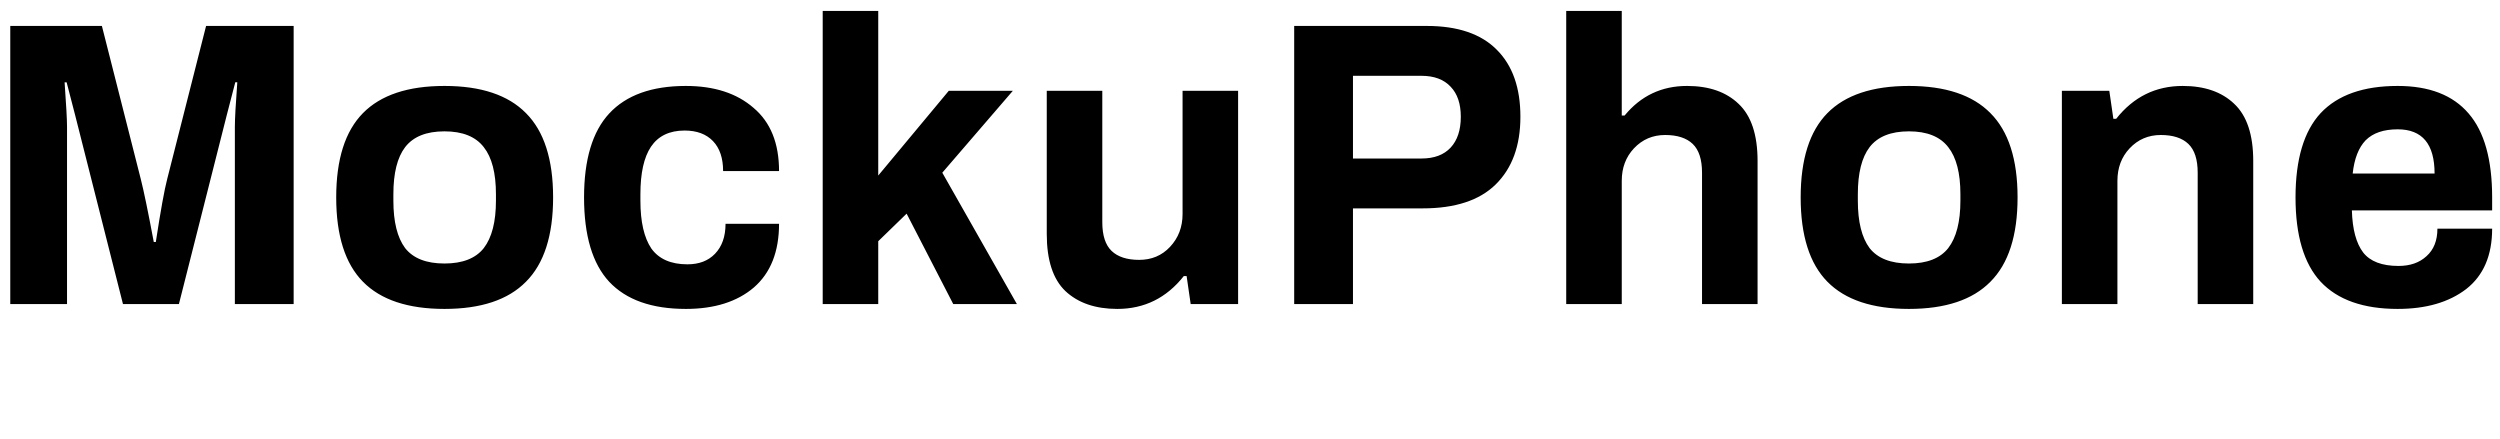 <svg width="148" height="26" fill="none"
  xmlns="http://www.w3.org/2000/svg">
  <path d="M.608 1.536h5.424l2.304 9.072c.176.688.432 1.928.768 3.72h.12c.288-1.872.512-3.112.672-3.72L12.2 1.536h5.184V18h-3.48V7.512c0-.464.048-1.344.144-2.64h-.12l-.504 1.944L10.592 18H7.28L4.448 6.816l-.504-1.944h-.12c.096 1.344.144 2.224.144 2.64V18H.608V1.536zm25.704 16.752c-2.16 0-3.768-.536-4.824-1.608s-1.584-2.736-1.584-4.992.528-3.92 1.584-4.992 2.664-1.608 4.824-1.608c2.16 0 3.768.536 4.824 1.608 1.072 1.072 1.608 2.736 1.608 4.992s-.536 3.92-1.608 4.992c-1.056 1.072-2.664 1.608-4.824 1.608zm0-2.688c1.072 0 1.848-.304 2.328-.912.48-.624.72-1.56.72-2.808v-.384c0-1.248-.24-2.176-.72-2.784-.48-.624-1.256-.936-2.328-.936-1.072 0-1.848.312-2.328.936-.464.608-.696 1.536-.696 2.784v.384c0 1.248.232 2.184.696 2.808.48.608 1.256.912 2.328.912zM40.6 18.288c-2.016 0-3.528-.536-4.536-1.608-.992-1.072-1.488-2.736-1.488-4.992 0-2.24.496-3.896 1.488-4.968 1.008-1.088 2.52-1.632 4.536-1.632 1.68 0 3.016.432 4.008 1.296 1.008.848 1.512 2.096 1.512 3.744h-3.312c0-.768-.2-1.36-.6-1.776-.4-.416-.96-.624-1.68-.624-.896 0-1.56.32-1.992.96-.416.624-.624 1.56-.624 2.808v.384c0 1.248.216 2.192.648 2.832.448.624 1.16.936 2.136.936.688 0 1.232-.208 1.632-.624.416-.432.624-1.024.624-1.776h3.168c0 1.648-.496 2.904-1.488 3.768-.992.848-2.336 1.272-4.032 1.272zM48.704.648h3.288v9.744l4.176-5.016h3.792l-4.176 4.848L60.2 18h-3.768l-2.76-5.352-1.68 1.632V18h-3.288V.648zm17.44 17.64c-1.296 0-2.32-.352-3.072-1.056-.736-.704-1.104-1.832-1.104-3.384V5.376h3.288v7.776c0 .784.184 1.352.552 1.704.368.352.912.528 1.632.528.736 0 1.344-.256 1.824-.768.496-.528.744-1.176.744-1.944V5.376h3.288V18h-2.808l-.24-1.656h-.168c-1.024 1.296-2.336 1.944-3.936 1.944zM76.616 1.536h7.848c1.84 0 3.224.472 4.152 1.416.928.928 1.392 2.248 1.392 3.96 0 1.712-.488 3.048-1.464 4.008-.96.944-2.4 1.416-4.32 1.416h-4.128V18h-3.48V1.536zm7.536 7.848c.752 0 1.328-.216 1.728-.648.4-.432.6-1.04.6-1.824 0-.768-.2-1.36-.6-1.776-.4-.432-.976-.648-1.728-.648h-4.056v4.896h4.056zM92.72.648h3.288V6.84h.168c.96-1.168 2.192-1.752 3.696-1.752 1.296 0 2.312.352 3.048 1.056.752.704 1.128 1.832 1.128 3.384V18h-3.288v-7.776c0-.784-.184-1.352-.552-1.704-.368-.352-.912-.528-1.632-.528-.736 0-1.352.264-1.848.792-.48.512-.72 1.152-.72 1.92V18H92.72V.648zm20.288 17.64c-2.16 0-3.768-.536-4.824-1.608s-1.584-2.736-1.584-4.992.528-3.92 1.584-4.992 2.664-1.608 4.824-1.608c2.16 0 3.768.536 4.824 1.608 1.072 1.072 1.608 2.736 1.608 4.992s-.536 3.92-1.608 4.992c-1.056 1.072-2.664 1.608-4.824 1.608zm0-2.688c1.072 0 1.848-.304 2.328-.912.48-.624.72-1.56.72-2.808v-.384c0-1.248-.24-2.176-.72-2.784-.48-.624-1.256-.936-2.328-.936-1.072 0-1.848.312-2.328.936-.464.608-.696 1.536-.696 2.784v.384c0 1.248.232 2.184.696 2.808.48.608 1.256.912 2.328.912zm9.055-10.224h2.808l.24 1.656h.168c1.024-1.296 2.336-1.944 3.936-1.944 1.296 0 2.312.352 3.048 1.056.752.704 1.128 1.832 1.128 3.384V18h-3.288v-7.776c0-.784-.184-1.352-.552-1.704-.368-.352-.912-.528-1.632-.528-.736 0-1.352.264-1.848.792-.48.512-.72 1.152-.72 1.92V18h-3.288V5.376zm19.88 12.912c-2.032 0-3.552-.536-4.56-1.608-.992-1.072-1.488-2.736-1.488-4.992s.496-3.92 1.488-4.992c1.008-1.072 2.528-1.608 4.56-1.608 1.872 0 3.272.544 4.2 1.632.928 1.072 1.392 2.728 1.392 4.968v.768h-8.304c.032 1.12.256 1.952.672 2.496.416.528 1.112.792 2.088.792.688 0 1.24-.192 1.656-.576.432-.384.648-.928.648-1.632h3.24c0 1.584-.512 2.776-1.536 3.576-1.024.784-2.376 1.176-4.056 1.176zm2.184-8.016c0-1.744-.728-2.616-2.184-2.616-.832 0-1.464.216-1.896.648-.416.432-.672 1.088-.768 1.968h4.848z" fill="#000"/>
</svg>